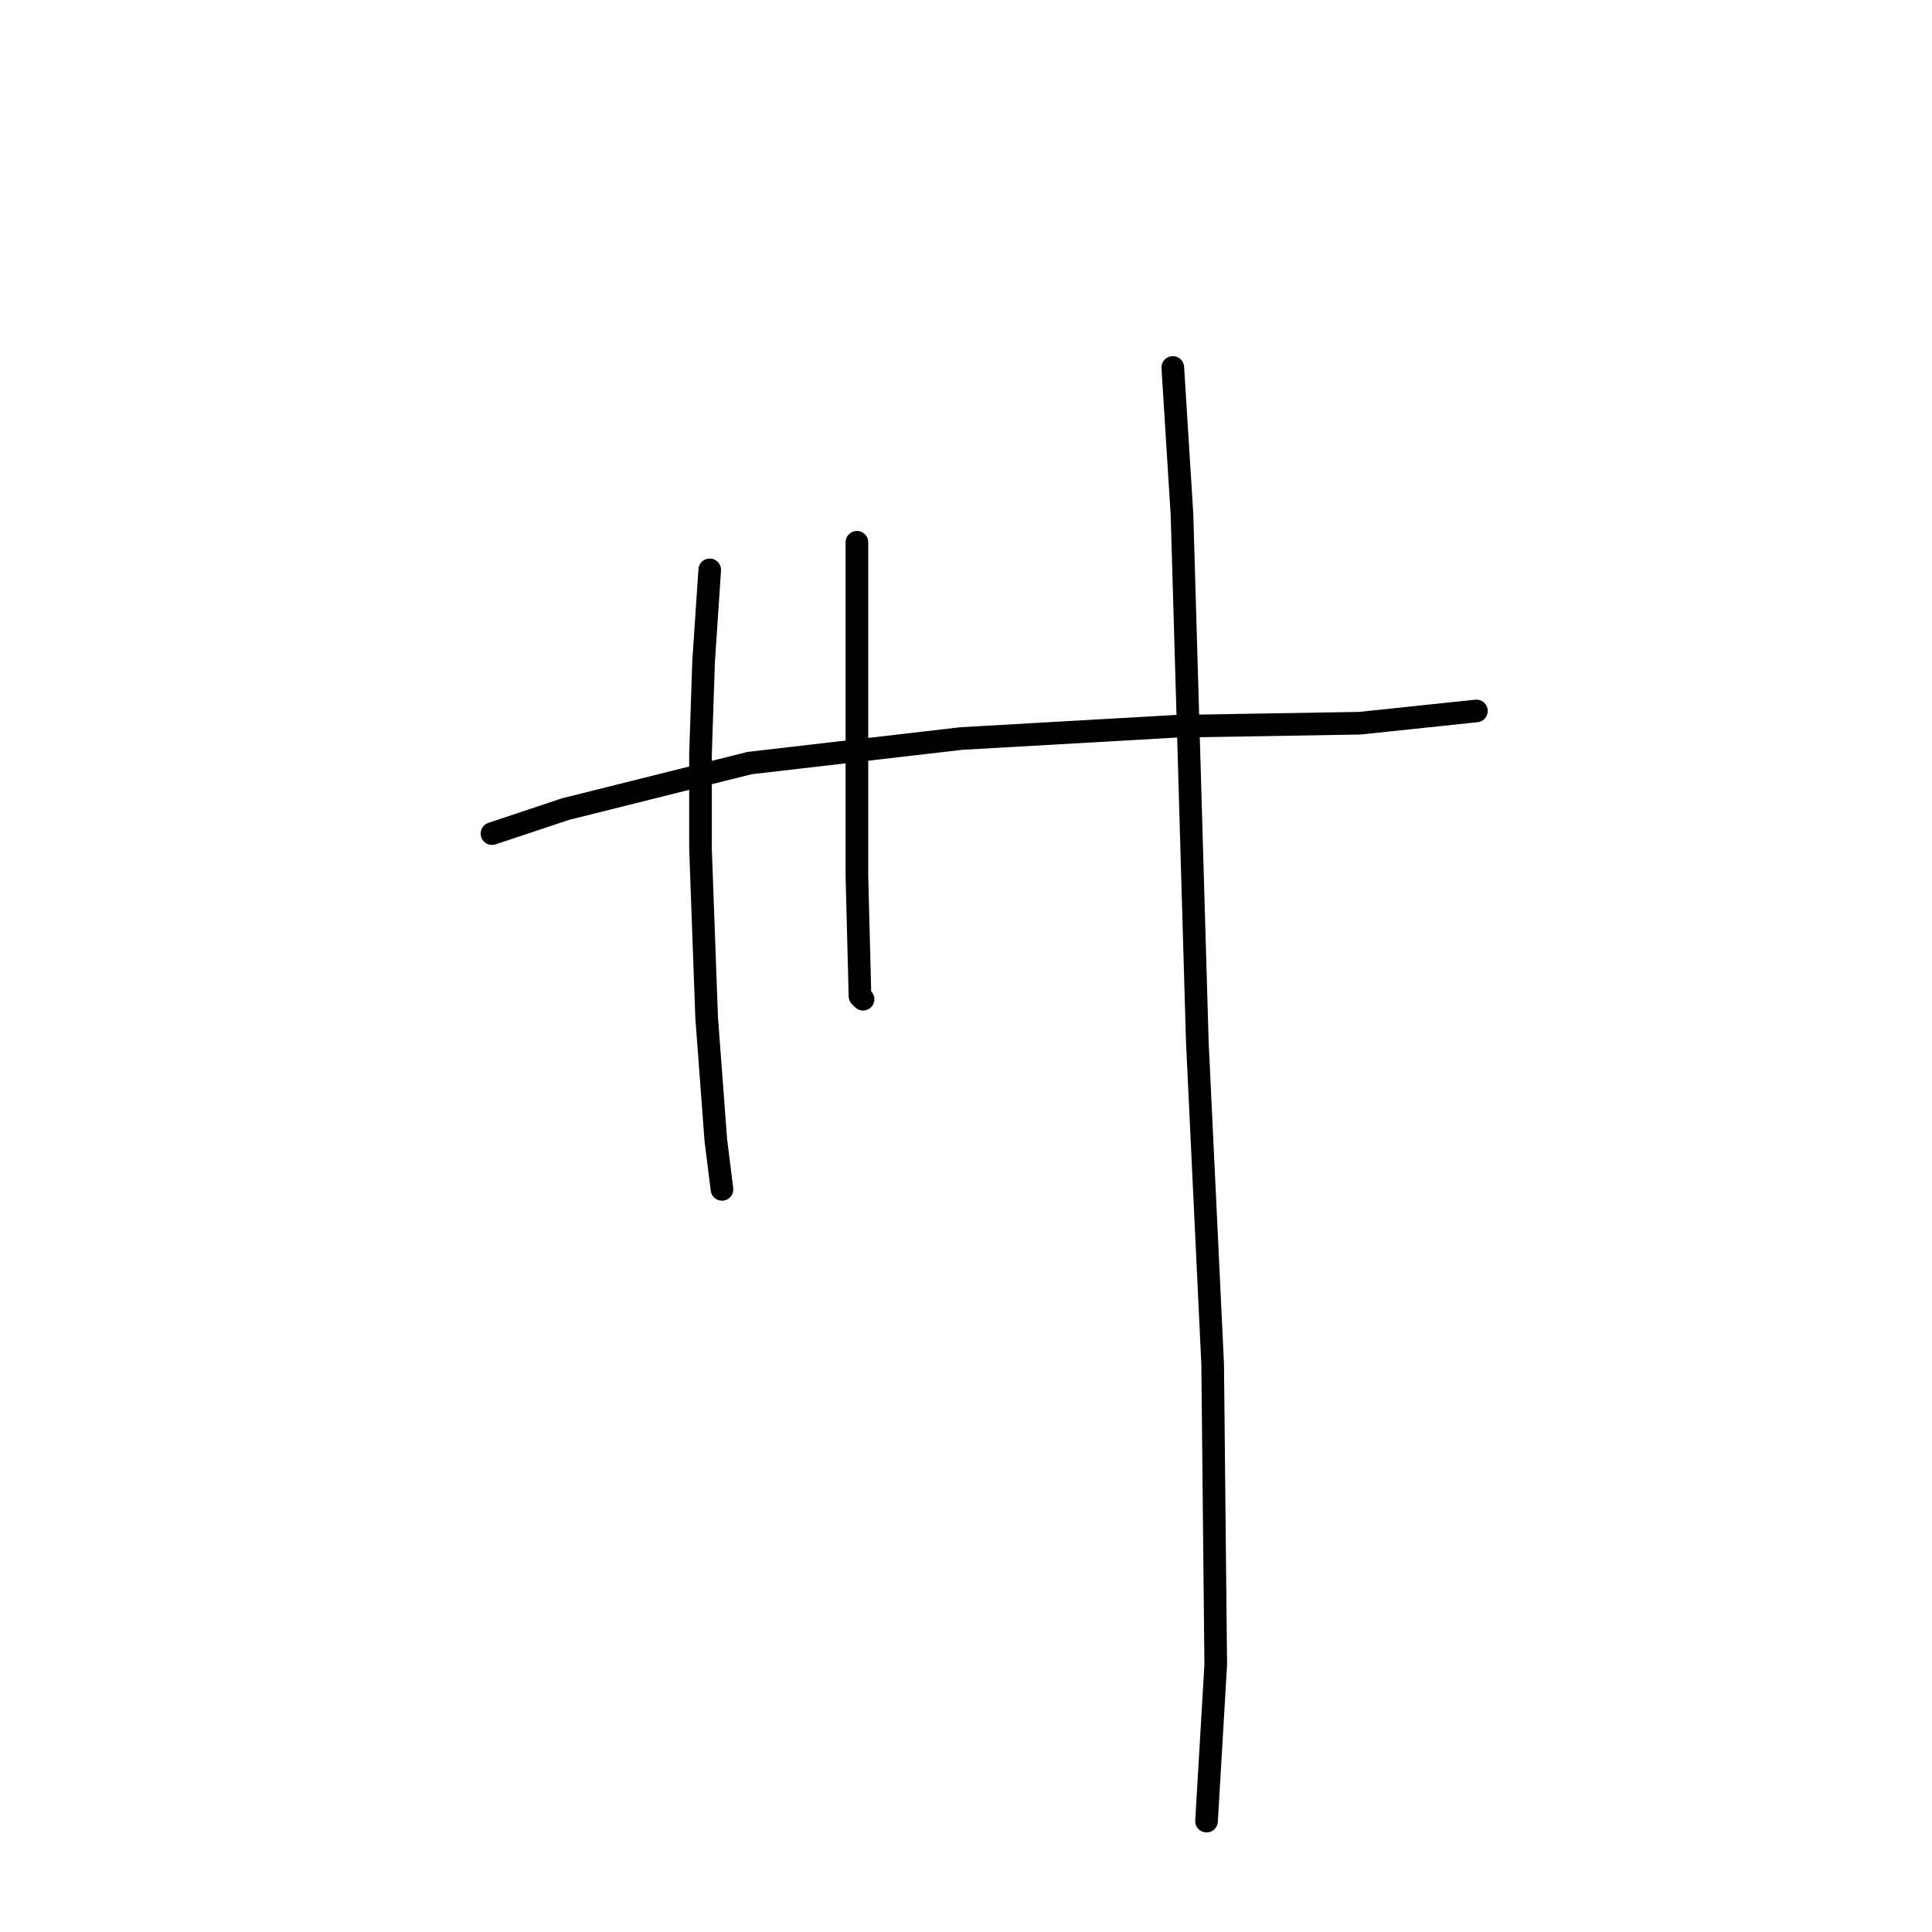 <?xml version="1.0" standalone="no"?>
    <svg width="256" height="256" xmlns="http://www.w3.org/2000/svg" version="1.1">
    <polyline stroke="black" stroke-width="3" stroke-linecap="round" fill="transparent" stroke-linejoin="round" points="65.189 110.458 74.942 107.207 99.323 101.112 127.363 97.861 155.808 96.235 180.19 95.829 195.632 94.204 195.632 94.204 " />
        <polyline stroke="black" stroke-width="3" stroke-linecap="round" fill="transparent" stroke-linejoin="round" points="94.041 75.511 93.228 87.702 92.822 99.893 92.822 112.49 93.634 134.84 94.853 151.095 95.666 157.597 95.666 157.597 " />
        <polyline stroke="black" stroke-width="3" stroke-linecap="round" fill="transparent" stroke-linejoin="round" points="113.546 71.853 113.546 82.825 113.546 95.016 113.546 116.147 113.953 131.996 114.359 132.402 114.359 132.402 " />
        <polyline stroke="black" stroke-width="3" stroke-linecap="round" fill="transparent" stroke-linejoin="round" points="155.402 48.691 156.621 68.196 158.653 138.091 160.685 180.76 161.091 220.583 159.872 241.308 159.872 241.308 " />
        </svg>